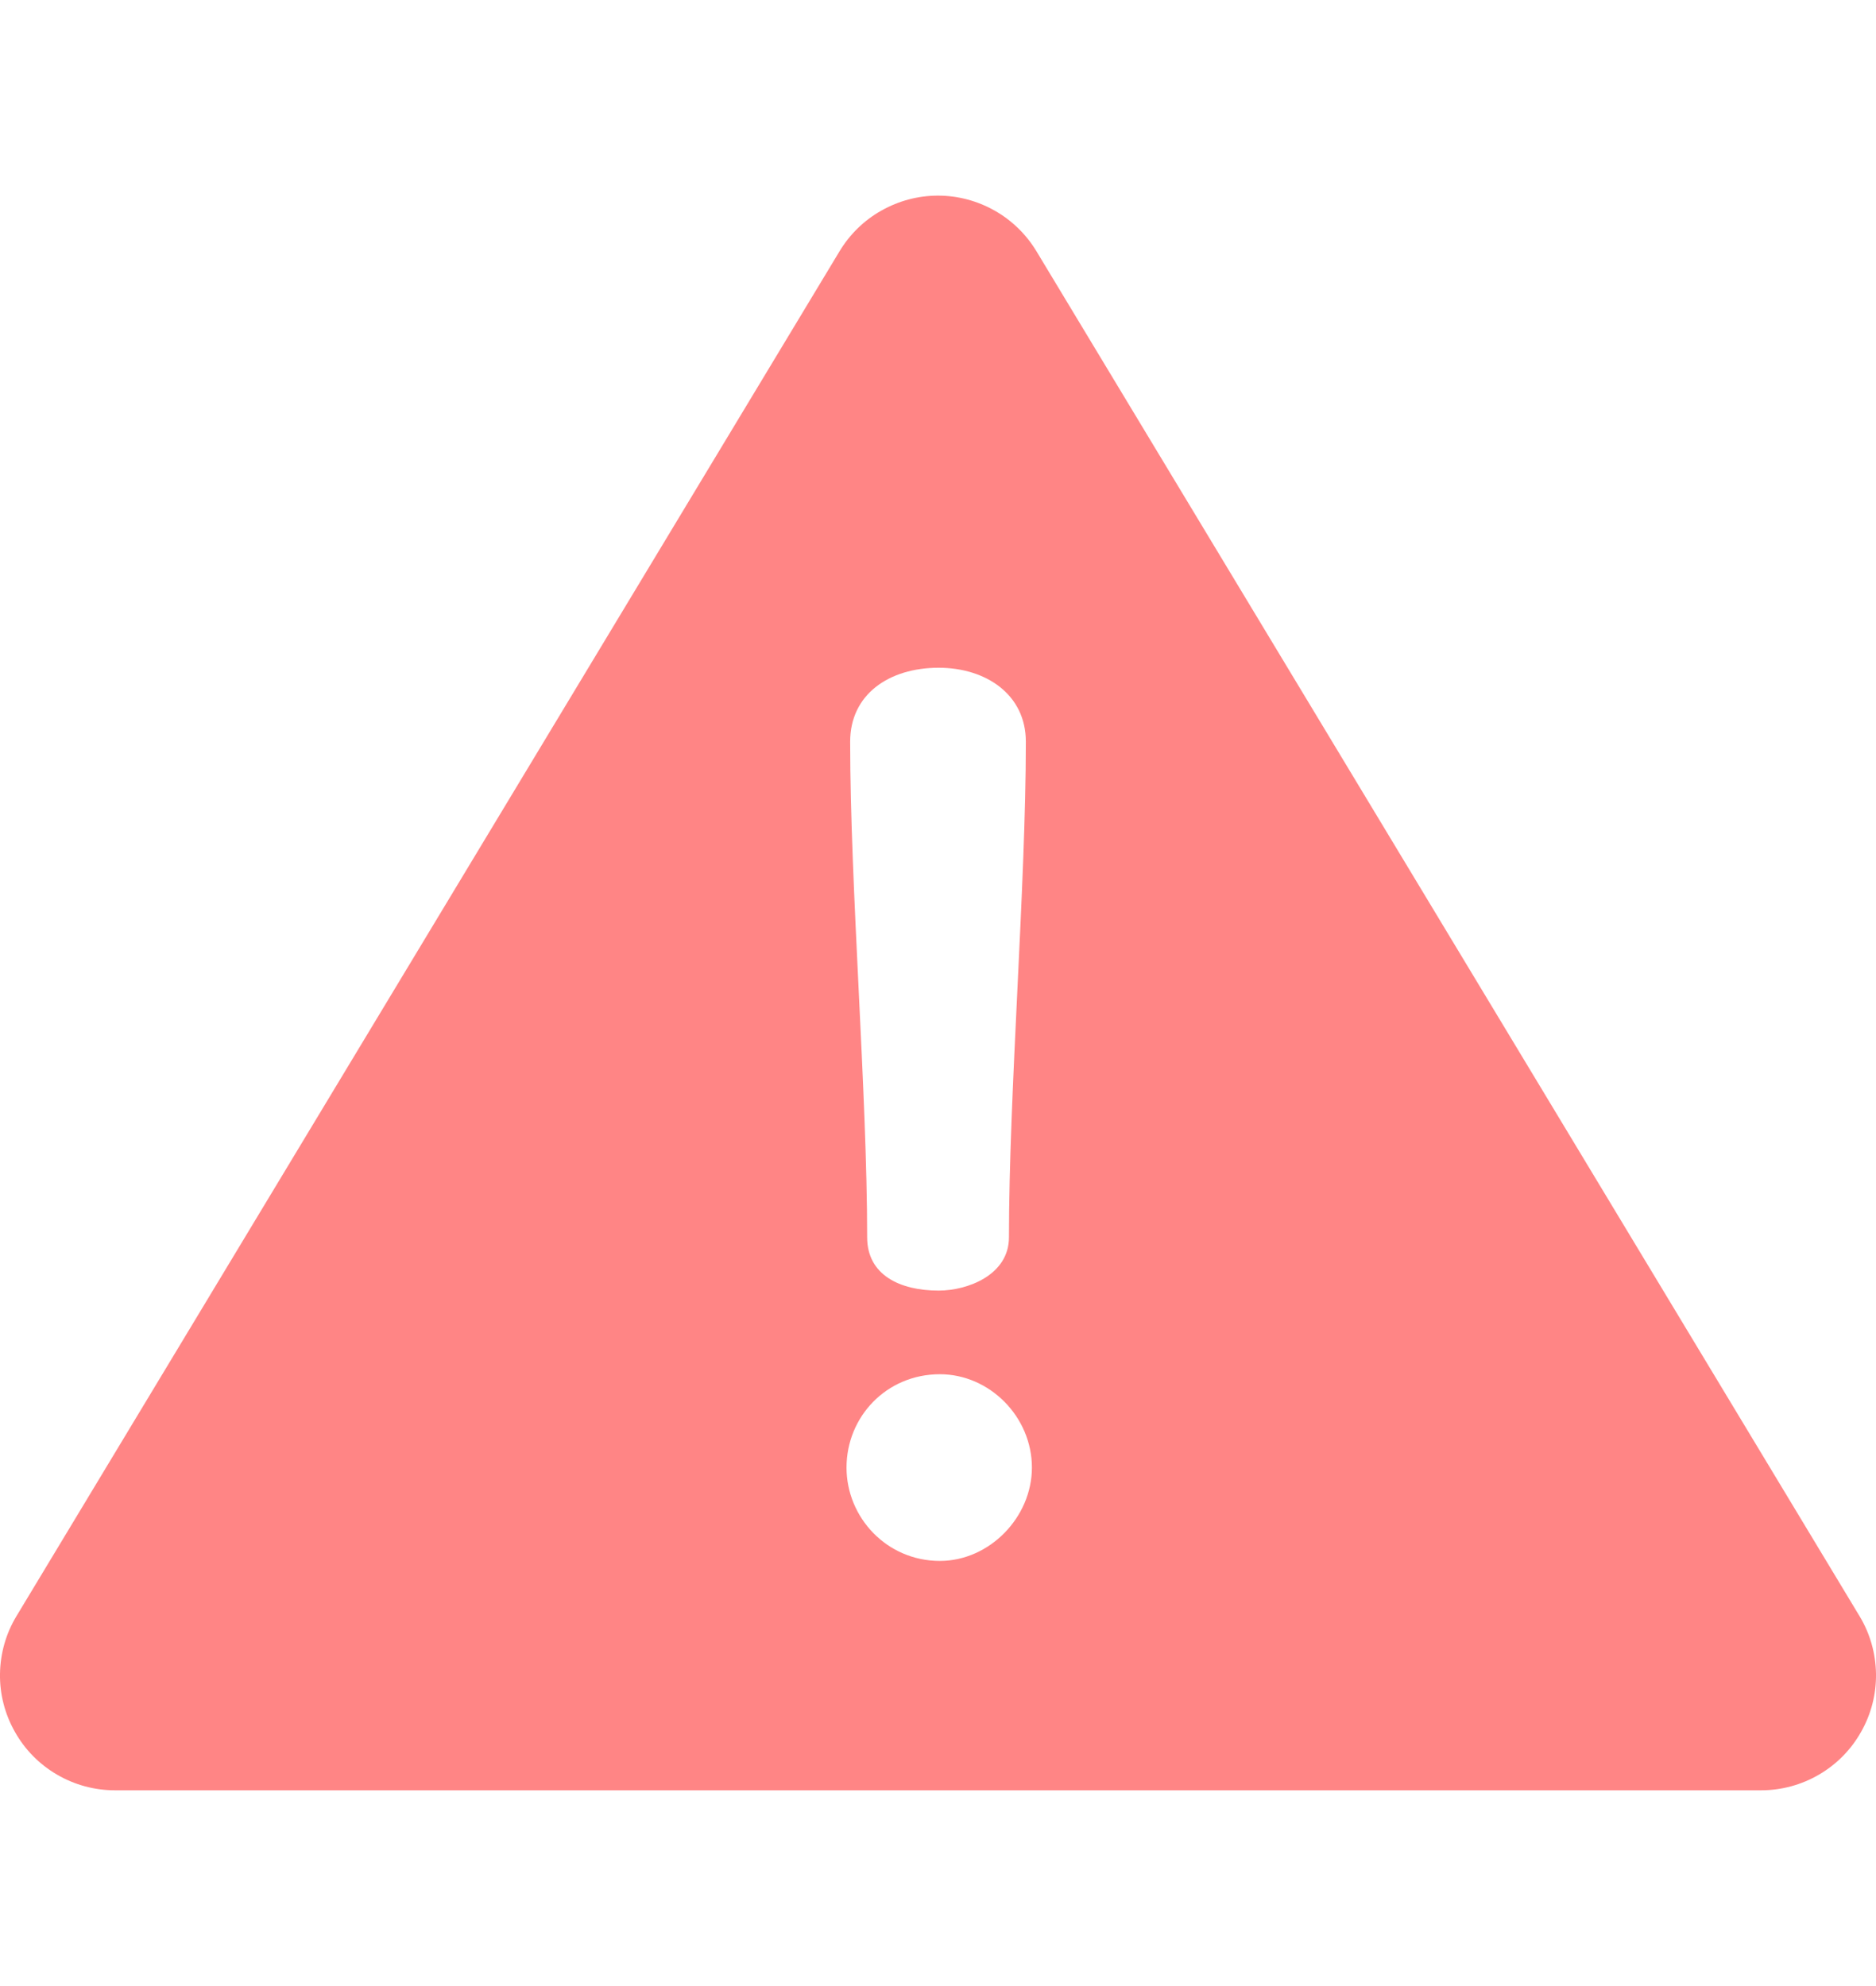 <svg width="17" height="18" viewBox="0 0 17 18" fill="none" xmlns="http://www.w3.org/2000/svg">
<path d="M16.85 14.646L9.392 2.277C9.299 2.123 9.168 1.996 9.012 1.908C8.856 1.82 8.679 1.773 8.5 1.773C8.32 1.773 8.144 1.82 7.988 1.908C7.831 1.996 7.701 2.123 7.608 2.277L0.15 14.646C0.054 14.804 0.003 14.985 0 15.169C-0.003 15.354 0.044 15.536 0.135 15.696C0.225 15.857 0.357 15.991 0.517 16.084C0.676 16.177 0.857 16.226 1.042 16.226H15.958C16.143 16.226 16.324 16.177 16.483 16.084C16.643 15.991 16.775 15.857 16.865 15.696C16.956 15.536 17.003 15.354 17 15.169C16.997 14.985 16.946 14.804 16.85 14.646ZM8.506 6.052C8.934 6.052 9.296 6.294 9.296 6.722C9.296 8.029 9.143 9.907 9.143 11.214C9.143 11.555 8.769 11.697 8.506 11.697C8.154 11.697 7.858 11.555 7.858 11.214C7.858 9.907 7.704 8.029 7.704 6.722C7.704 6.294 8.055 6.052 8.506 6.052ZM8.517 14.147C8.033 14.147 7.671 13.751 7.671 13.301C7.671 12.84 8.033 12.455 8.517 12.455C8.967 12.455 9.351 12.84 9.351 13.301C9.351 13.751 8.967 14.147 8.517 14.147Z" fill="#FF8585"/>
</svg>
